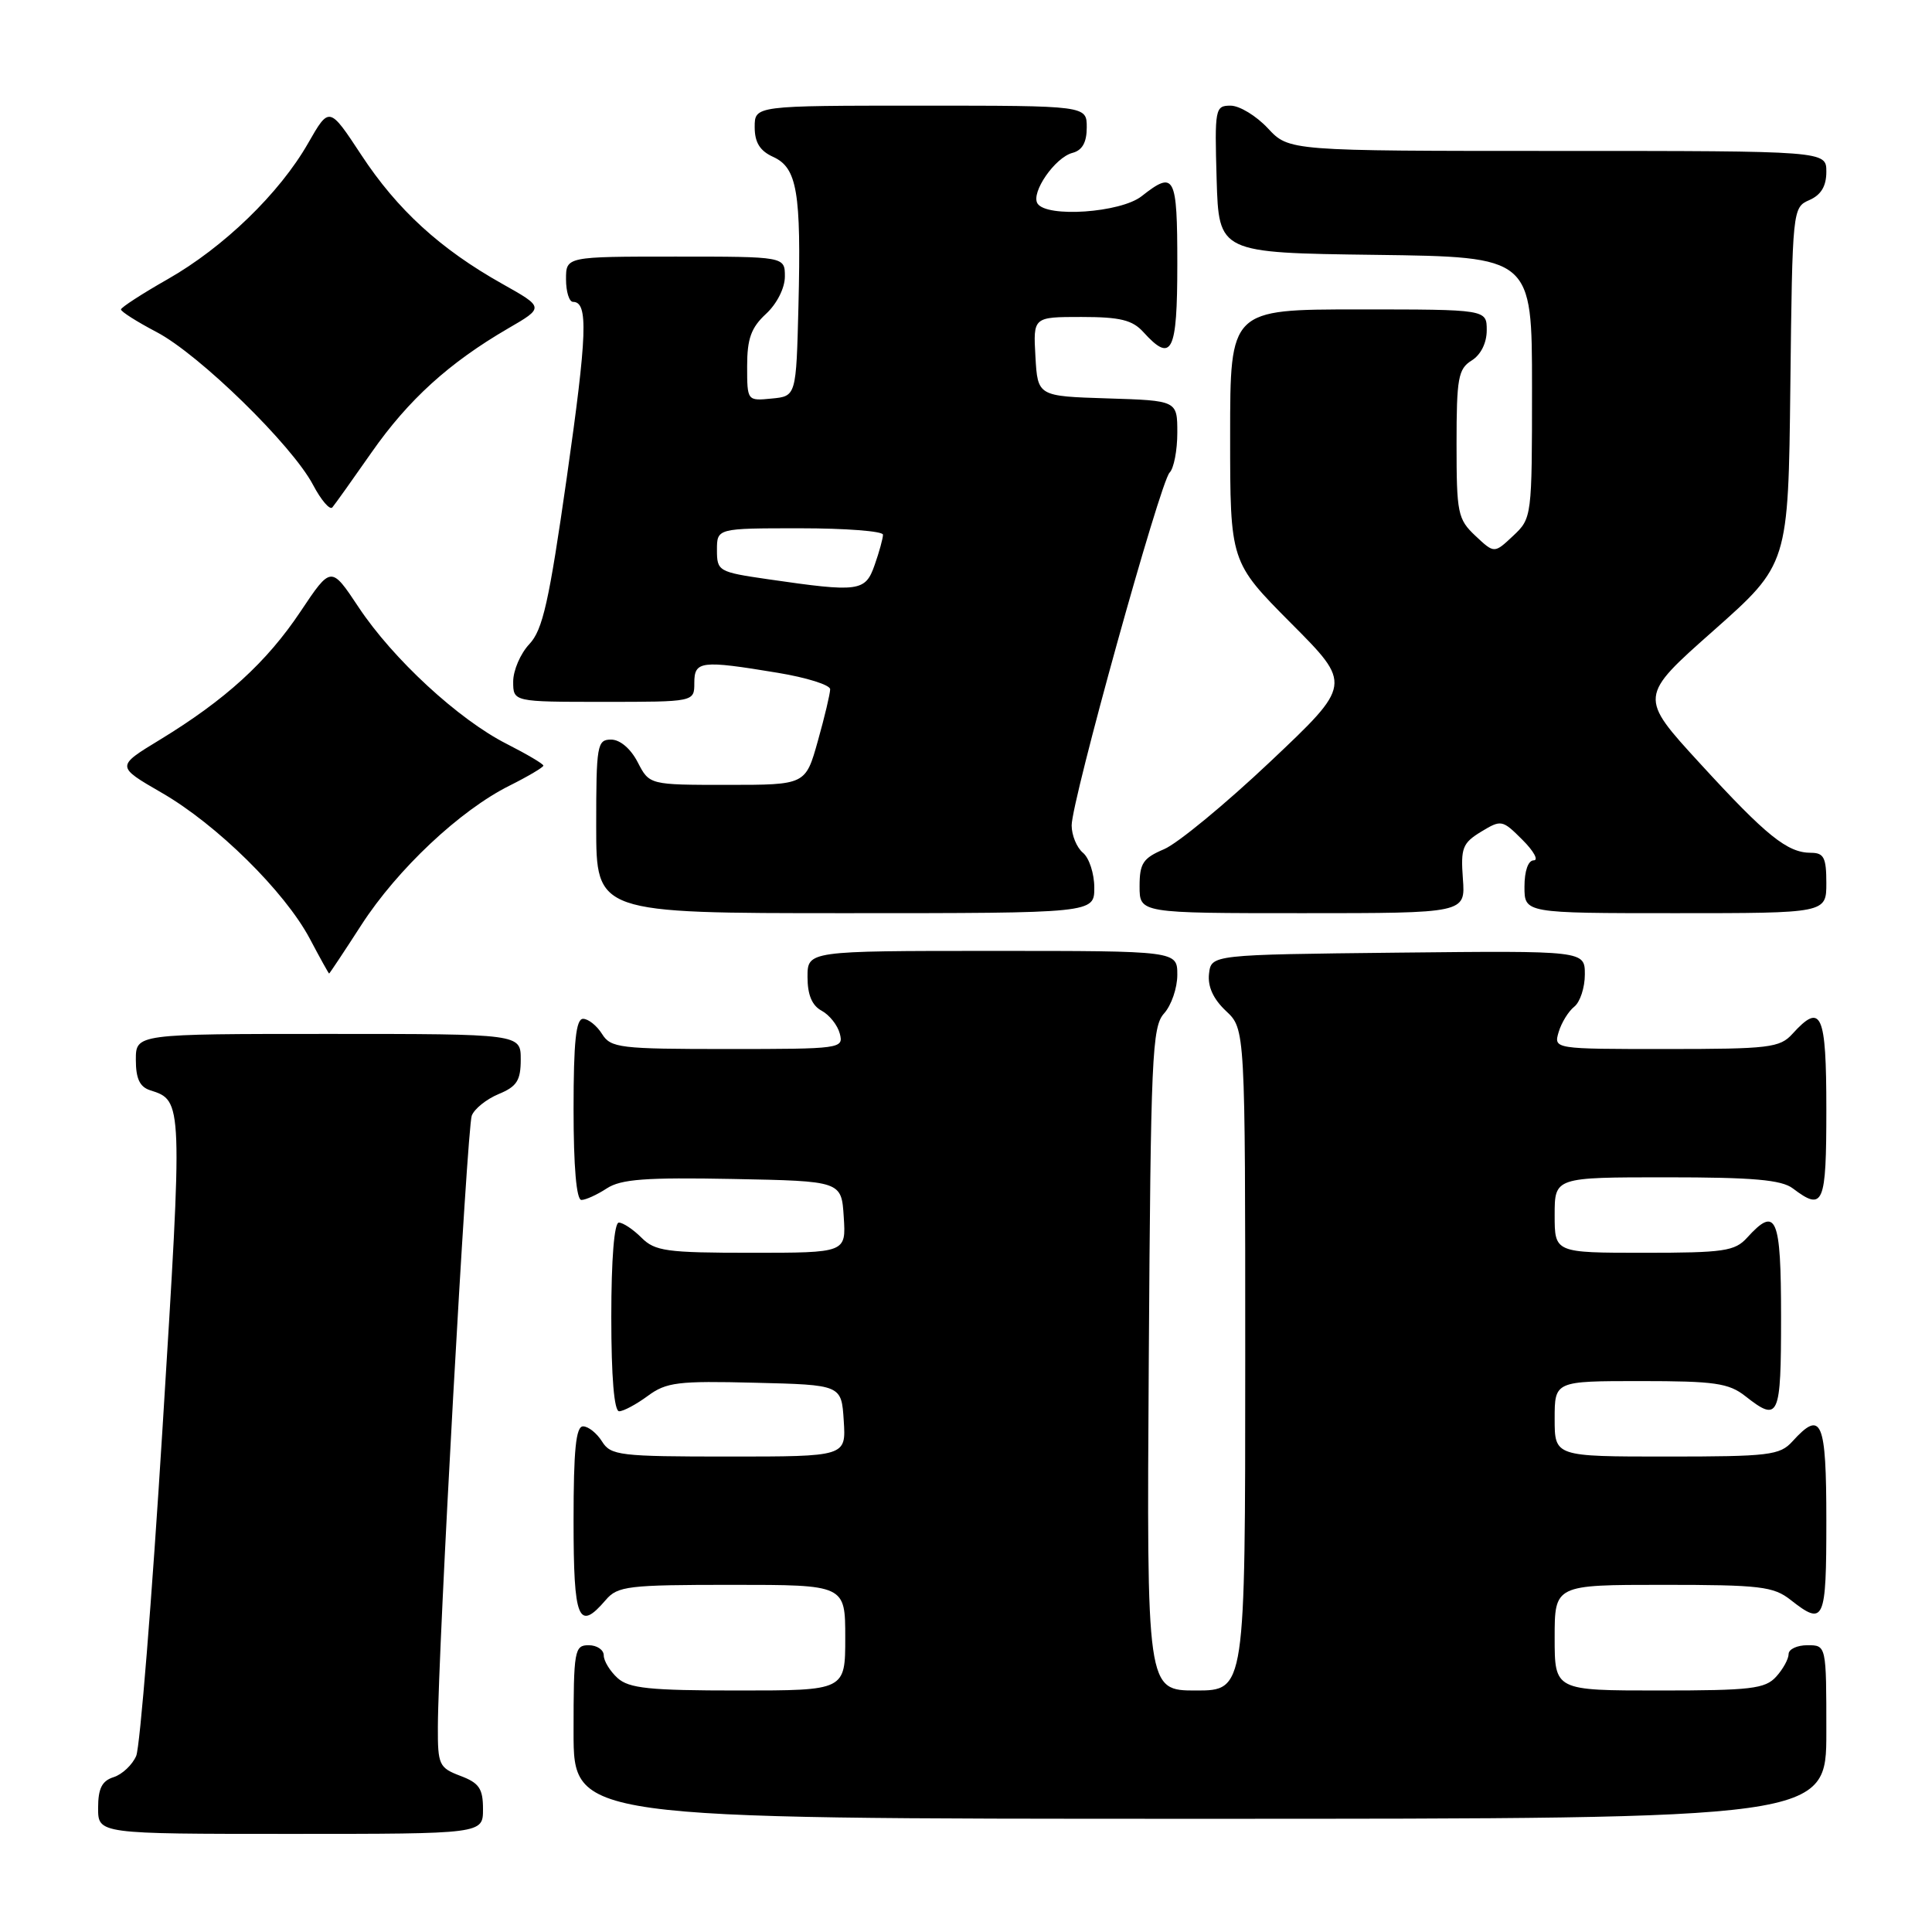 <?xml version="1.0" encoding="UTF-8" standalone="no"?>
<!DOCTYPE svg PUBLIC "-//W3C//DTD SVG 1.1//EN" "http://www.w3.org/Graphics/SVG/1.1/DTD/svg11.dtd" >
<svg xmlns="http://www.w3.org/2000/svg" xmlns:xlink="http://www.w3.org/1999/xlink" version="1.1" viewBox="0 0 256 256">
 <g >
 <path fill="currentColor"
d=" M 64.00 239.72 C 64.00 236.99 63.49 236.25 61.00 235.31 C 58.18 234.24 58.00 233.85 58.02 228.84 C 58.05 218.58 61.89 149.46 62.51 147.83 C 62.86 146.92 64.46 145.64 66.07 144.97 C 68.49 143.97 69.00 143.17 69.00 140.38 C 69.00 137.00 69.00 137.00 43.50 137.00 C 18.00 137.00 18.00 137.00 18.00 140.43 C 18.00 142.93 18.52 144.03 19.91 144.47 C 24.23 145.84 24.23 145.89 21.54 189.17 C 20.13 211.90 18.55 231.47 18.05 232.66 C 17.54 233.85 16.19 235.12 15.06 235.48 C 13.51 235.97 13.00 236.98 13.00 239.57 C 13.00 243.00 13.00 243.00 38.50 243.00 C 64.00 243.00 64.00 243.00 64.00 239.72 Z  M 242.00 229.50 C 242.00 218.00 242.00 218.00 239.50 218.00 C 238.12 218.00 237.00 218.53 237.00 219.17 C 237.00 219.82 236.26 221.17 235.35 222.17 C 233.89 223.78 231.99 224.00 219.85 224.00 C 206.00 224.00 206.00 224.00 206.00 217.00 C 206.00 210.00 206.00 210.00 220.37 210.00 C 233.22 210.00 235.00 210.21 237.27 212.00 C 241.72 215.50 242.00 214.87 242.00 201.50 C 242.00 188.20 241.37 186.73 237.50 191.00 C 235.84 192.83 234.42 193.00 220.85 193.00 C 206.00 193.00 206.00 193.00 206.00 188.00 C 206.00 183.00 206.00 183.00 217.37 183.00 C 227.22 183.00 229.07 183.27 231.27 185.00 C 235.72 188.50 236.00 187.87 236.00 174.50 C 236.00 161.20 235.37 159.73 231.50 164.00 C 229.88 165.79 228.42 166.00 217.85 166.00 C 206.00 166.00 206.00 166.00 206.00 161.00 C 206.00 156.00 206.00 156.00 220.81 156.00 C 232.28 156.00 236.06 156.33 237.56 157.47 C 241.62 160.54 242.00 159.65 242.00 147.00 C 242.00 134.23 241.34 132.76 237.50 137.00 C 235.84 138.83 234.42 139.00 220.78 139.00 C 205.87 139.00 205.87 139.00 206.53 136.75 C 206.90 135.51 207.83 134.00 208.60 133.39 C 209.37 132.78 210.00 130.86 210.00 129.12 C 210.00 125.97 210.00 125.97 185.25 126.23 C 160.50 126.50 160.50 126.50 160.20 129.03 C 160.01 130.72 160.76 132.37 162.45 133.96 C 165.00 136.35 165.00 136.35 165.00 180.17 C 165.00 224.00 165.00 224.00 158.47 224.00 C 151.94 224.00 151.94 224.00 152.22 180.10 C 152.48 139.94 152.65 136.04 154.25 134.28 C 155.21 133.21 156.00 130.92 156.00 129.17 C 156.00 126.00 156.00 126.00 131.50 126.00 C 107.00 126.00 107.00 126.00 107.00 129.46 C 107.00 131.83 107.60 133.25 108.88 133.93 C 109.91 134.49 110.99 135.85 111.28 136.97 C 111.80 138.95 111.40 139.00 96.41 139.00 C 82.10 139.00 80.93 138.86 79.77 137.00 C 79.08 135.90 77.95 135.00 77.26 135.00 C 76.32 135.00 76.00 138.02 76.00 147.00 C 76.00 154.61 76.38 159.00 77.04 159.00 C 77.60 159.00 79.12 158.31 80.40 157.47 C 82.28 156.24 85.55 156.00 97.12 156.22 C 111.50 156.50 111.50 156.50 111.80 161.25 C 112.11 166.00 112.11 166.00 99.55 166.00 C 88.33 166.00 86.79 165.79 85.00 164.00 C 83.90 162.90 82.55 162.00 82.00 162.00 C 81.39 162.00 81.00 166.83 81.00 174.50 C 81.00 182.49 81.38 187.00 82.04 187.00 C 82.61 187.00 84.32 186.08 85.83 184.97 C 88.29 183.15 89.83 182.96 100.04 183.22 C 111.50 183.50 111.50 183.50 111.80 188.25 C 112.11 193.00 112.11 193.00 96.56 193.00 C 82.10 193.00 80.93 192.86 79.77 191.00 C 79.08 189.90 77.95 189.00 77.26 189.00 C 76.31 189.00 76.00 192.12 76.00 201.50 C 76.00 214.69 76.63 216.25 80.27 212.00 C 81.84 210.16 83.22 210.00 96.99 210.00 C 112.00 210.00 112.00 210.00 112.00 217.00 C 112.00 224.00 112.00 224.00 97.83 224.00 C 86.05 224.00 83.35 223.72 81.83 222.35 C 80.82 221.43 80.00 220.08 80.00 219.35 C 80.00 218.61 79.10 218.00 78.00 218.00 C 76.12 218.00 76.00 218.67 76.00 229.50 C 76.00 241.00 76.00 241.00 159.00 241.00 C 242.00 241.00 242.00 241.00 242.00 229.50 Z  M 47.89 122.55 C 52.66 115.17 60.95 107.38 67.50 104.11 C 69.98 102.87 72.00 101.67 72.00 101.45 C 72.00 101.22 69.81 99.93 67.14 98.57 C 60.76 95.34 52.06 87.31 47.51 80.45 C 43.87 74.97 43.87 74.97 39.82 81.03 C 35.33 87.75 29.87 92.73 21.17 98.03 C 15.38 101.55 15.38 101.55 21.40 105.03 C 28.72 109.24 37.72 118.12 41.05 124.38 C 42.39 126.92 43.55 129.00 43.61 129.00 C 43.67 129.00 45.60 126.10 47.89 122.55 Z  M 145.00 117.62 C 145.00 115.76 144.32 113.68 143.50 113.00 C 142.68 112.32 142.00 110.68 142.00 109.37 C 142.00 106.10 153.72 63.88 154.98 62.62 C 155.54 62.06 156.00 59.68 156.00 57.34 C 156.00 53.08 156.00 53.08 146.75 52.79 C 137.50 52.50 137.50 52.50 137.20 47.25 C 136.90 42.00 136.90 42.00 143.29 42.00 C 148.42 42.00 150.05 42.40 151.50 44.00 C 155.28 48.17 156.00 46.73 156.00 35.00 C 156.00 23.21 155.65 22.55 151.27 26.00 C 148.49 28.19 138.66 28.87 137.47 26.96 C 136.58 25.51 139.79 20.87 142.10 20.26 C 143.41 19.92 144.00 18.87 144.00 16.88 C 144.00 14.00 144.00 14.00 122.00 14.00 C 100.00 14.00 100.00 14.00 100.00 16.84 C 100.00 18.88 100.69 19.99 102.45 20.79 C 105.63 22.24 106.17 25.46 105.80 40.50 C 105.50 52.50 105.50 52.50 102.25 52.81 C 99.01 53.13 99.00 53.12 99.00 48.52 C 99.00 44.88 99.53 43.41 101.50 41.59 C 102.95 40.25 104.00 38.16 104.00 36.64 C 104.00 34.00 104.00 34.00 89.50 34.00 C 75.00 34.00 75.00 34.00 75.00 37.00 C 75.00 38.65 75.42 40.00 75.93 40.00 C 77.97 40.00 77.81 44.29 75.10 63.29 C 72.75 79.74 71.92 83.46 70.14 85.35 C 68.96 86.60 68.00 88.84 68.00 90.31 C 68.00 93.00 68.00 93.00 80.00 93.00 C 92.00 93.00 92.00 93.00 92.00 90.50 C 92.00 87.57 92.86 87.46 103.06 89.15 C 106.88 89.78 110.00 90.76 110.00 91.33 C 110.00 91.90 109.27 94.99 108.37 98.18 C 106.74 104.00 106.74 104.00 96.39 104.00 C 86.05 104.00 86.05 104.00 84.50 101.00 C 83.57 99.20 82.16 98.00 80.97 98.00 C 79.12 98.00 79.00 98.72 79.00 109.50 C 79.00 121.00 79.00 121.00 112.00 121.00 C 145.00 121.00 145.00 121.00 145.00 117.62 Z  M 193.84 116.44 C 193.54 112.37 193.79 111.71 196.25 110.21 C 198.92 108.59 199.07 108.62 201.72 111.27 C 203.23 112.77 203.90 114.00 203.23 114.00 C 202.49 114.00 202.00 115.40 202.00 117.50 C 202.00 121.00 202.00 121.00 222.00 121.00 C 242.00 121.00 242.00 121.00 242.00 117.00 C 242.00 113.64 241.67 113.00 239.96 113.00 C 236.84 113.00 234.07 110.78 225.27 101.17 C 217.15 92.32 217.15 92.32 227.06 83.55 C 236.96 74.77 236.96 74.77 237.23 51.14 C 237.50 27.70 237.52 27.49 239.75 26.51 C 241.30 25.83 242.00 24.67 242.00 22.76 C 242.00 20.00 242.00 20.00 206.40 20.00 C 170.80 20.00 170.80 20.00 168.00 17.00 C 166.46 15.35 164.24 14.00 163.06 14.00 C 161.01 14.00 160.94 14.37 161.21 23.75 C 161.50 33.50 161.50 33.50 182.25 33.77 C 203.00 34.04 203.00 34.04 203.00 51.35 C 203.00 68.51 202.98 68.67 200.50 71.00 C 198.00 73.35 198.00 73.35 195.50 71.00 C 193.16 68.80 193.00 68.01 193.00 58.83 C 193.00 50.10 193.22 48.88 195.00 47.77 C 196.22 47.01 197.00 45.44 197.00 43.76 C 197.00 41.00 197.00 41.00 180.00 41.00 C 163.00 41.00 163.00 41.00 163.00 57.73 C 163.00 74.46 163.00 74.46 171.07 82.58 C 179.15 90.69 179.15 90.69 168.32 100.92 C 162.37 106.54 156.04 111.76 154.25 112.52 C 151.45 113.71 151.00 114.39 151.00 117.45 C 151.00 121.00 151.00 121.00 172.59 121.00 C 194.18 121.00 194.18 121.00 193.84 116.44 Z  M 49.24 59.94 C 54.12 52.96 59.51 48.07 67.31 43.53 C 72.12 40.74 72.12 40.74 66.57 37.62 C 58.35 33.01 52.65 27.80 47.88 20.54 C 43.63 14.08 43.63 14.08 40.83 18.97 C 37.04 25.61 29.64 32.77 22.21 37.00 C 18.83 38.92 16.05 40.73 16.03 41.00 C 16.01 41.28 18.14 42.63 20.75 44.00 C 26.40 46.96 38.69 58.97 41.47 64.23 C 42.55 66.28 43.71 67.63 44.04 67.23 C 44.38 66.83 46.72 63.55 49.24 59.94 Z  M 101.75 76.75 C 95.20 75.80 95.00 75.68 95.00 72.88 C 95.00 70.00 95.00 70.00 106.00 70.00 C 112.05 70.00 117.00 70.38 117.00 70.85 C 117.00 71.32 116.51 73.12 115.90 74.85 C 114.66 78.40 113.87 78.51 101.75 76.75 Z "/>
</g>
</svg>
